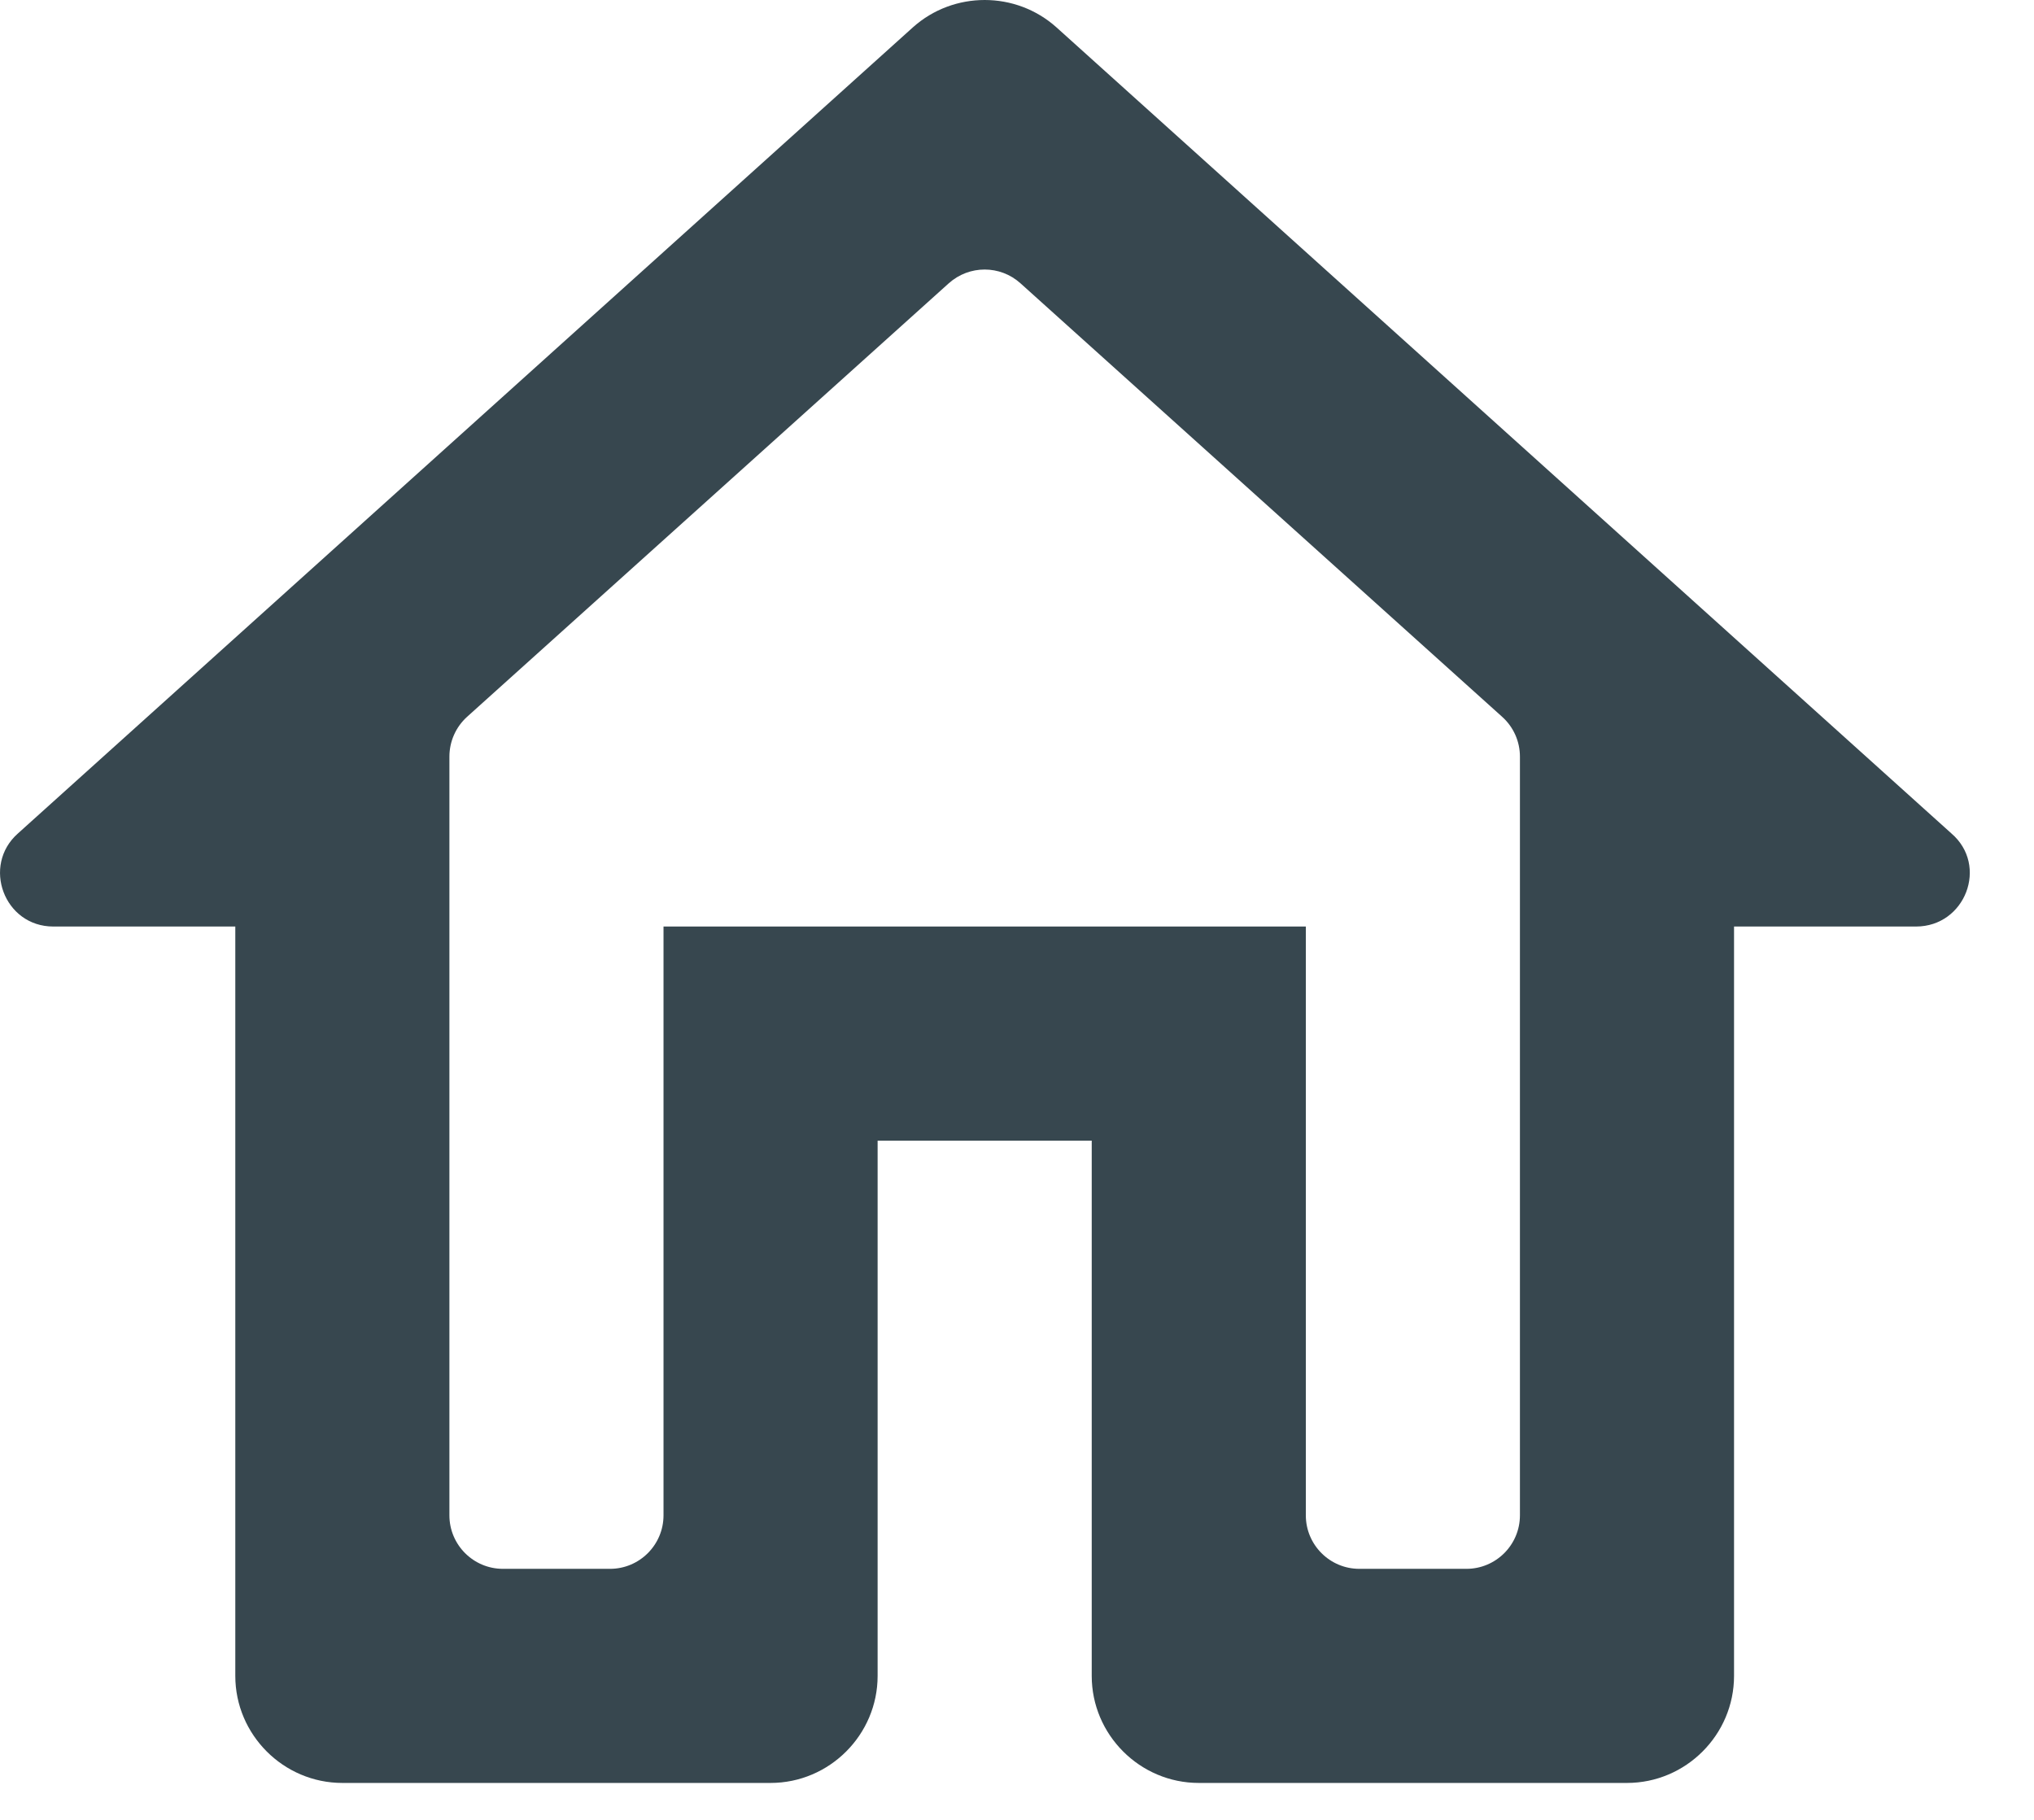 <svg width="19" height="17" viewBox="0 0 19 17" fill="none" xmlns="http://www.w3.org/2000/svg">
<path fill-rule="evenodd" clip-rule="evenodd" d="M8.198 10.655V15.655C8.198 16.205 7.748 16.655 7.198 16.655H3.198C2.648 16.655 2.198 16.205 2.198 15.655V8.655H0.498C0.038 8.655 -0.172 8.085 0.168 7.785L8.528 0.255C8.908 -0.085 9.488 -0.085 9.868 0.255L18.228 7.785C18.578 8.085 18.358 8.655 17.898 8.655H16.198V15.655C16.198 16.205 15.748 16.655 15.198 16.655H11.198C10.648 16.655 10.198 16.205 10.198 15.655V10.655H8.198ZM14.198 7.068C14.198 6.926 14.138 6.791 14.032 6.696L9.532 2.646C9.342 2.475 9.054 2.475 8.863 2.646L4.363 6.696C4.258 6.791 4.198 6.926 4.198 7.068V14.155C4.198 14.431 4.422 14.655 4.698 14.655H5.698C5.974 14.655 6.198 14.431 6.198 14.155V8.655H12.198V14.155C12.198 14.431 12.422 14.655 12.698 14.655H13.698C13.974 14.655 14.198 14.431 14.198 14.155V7.068Z" fill="#37474F"/>
</svg>
